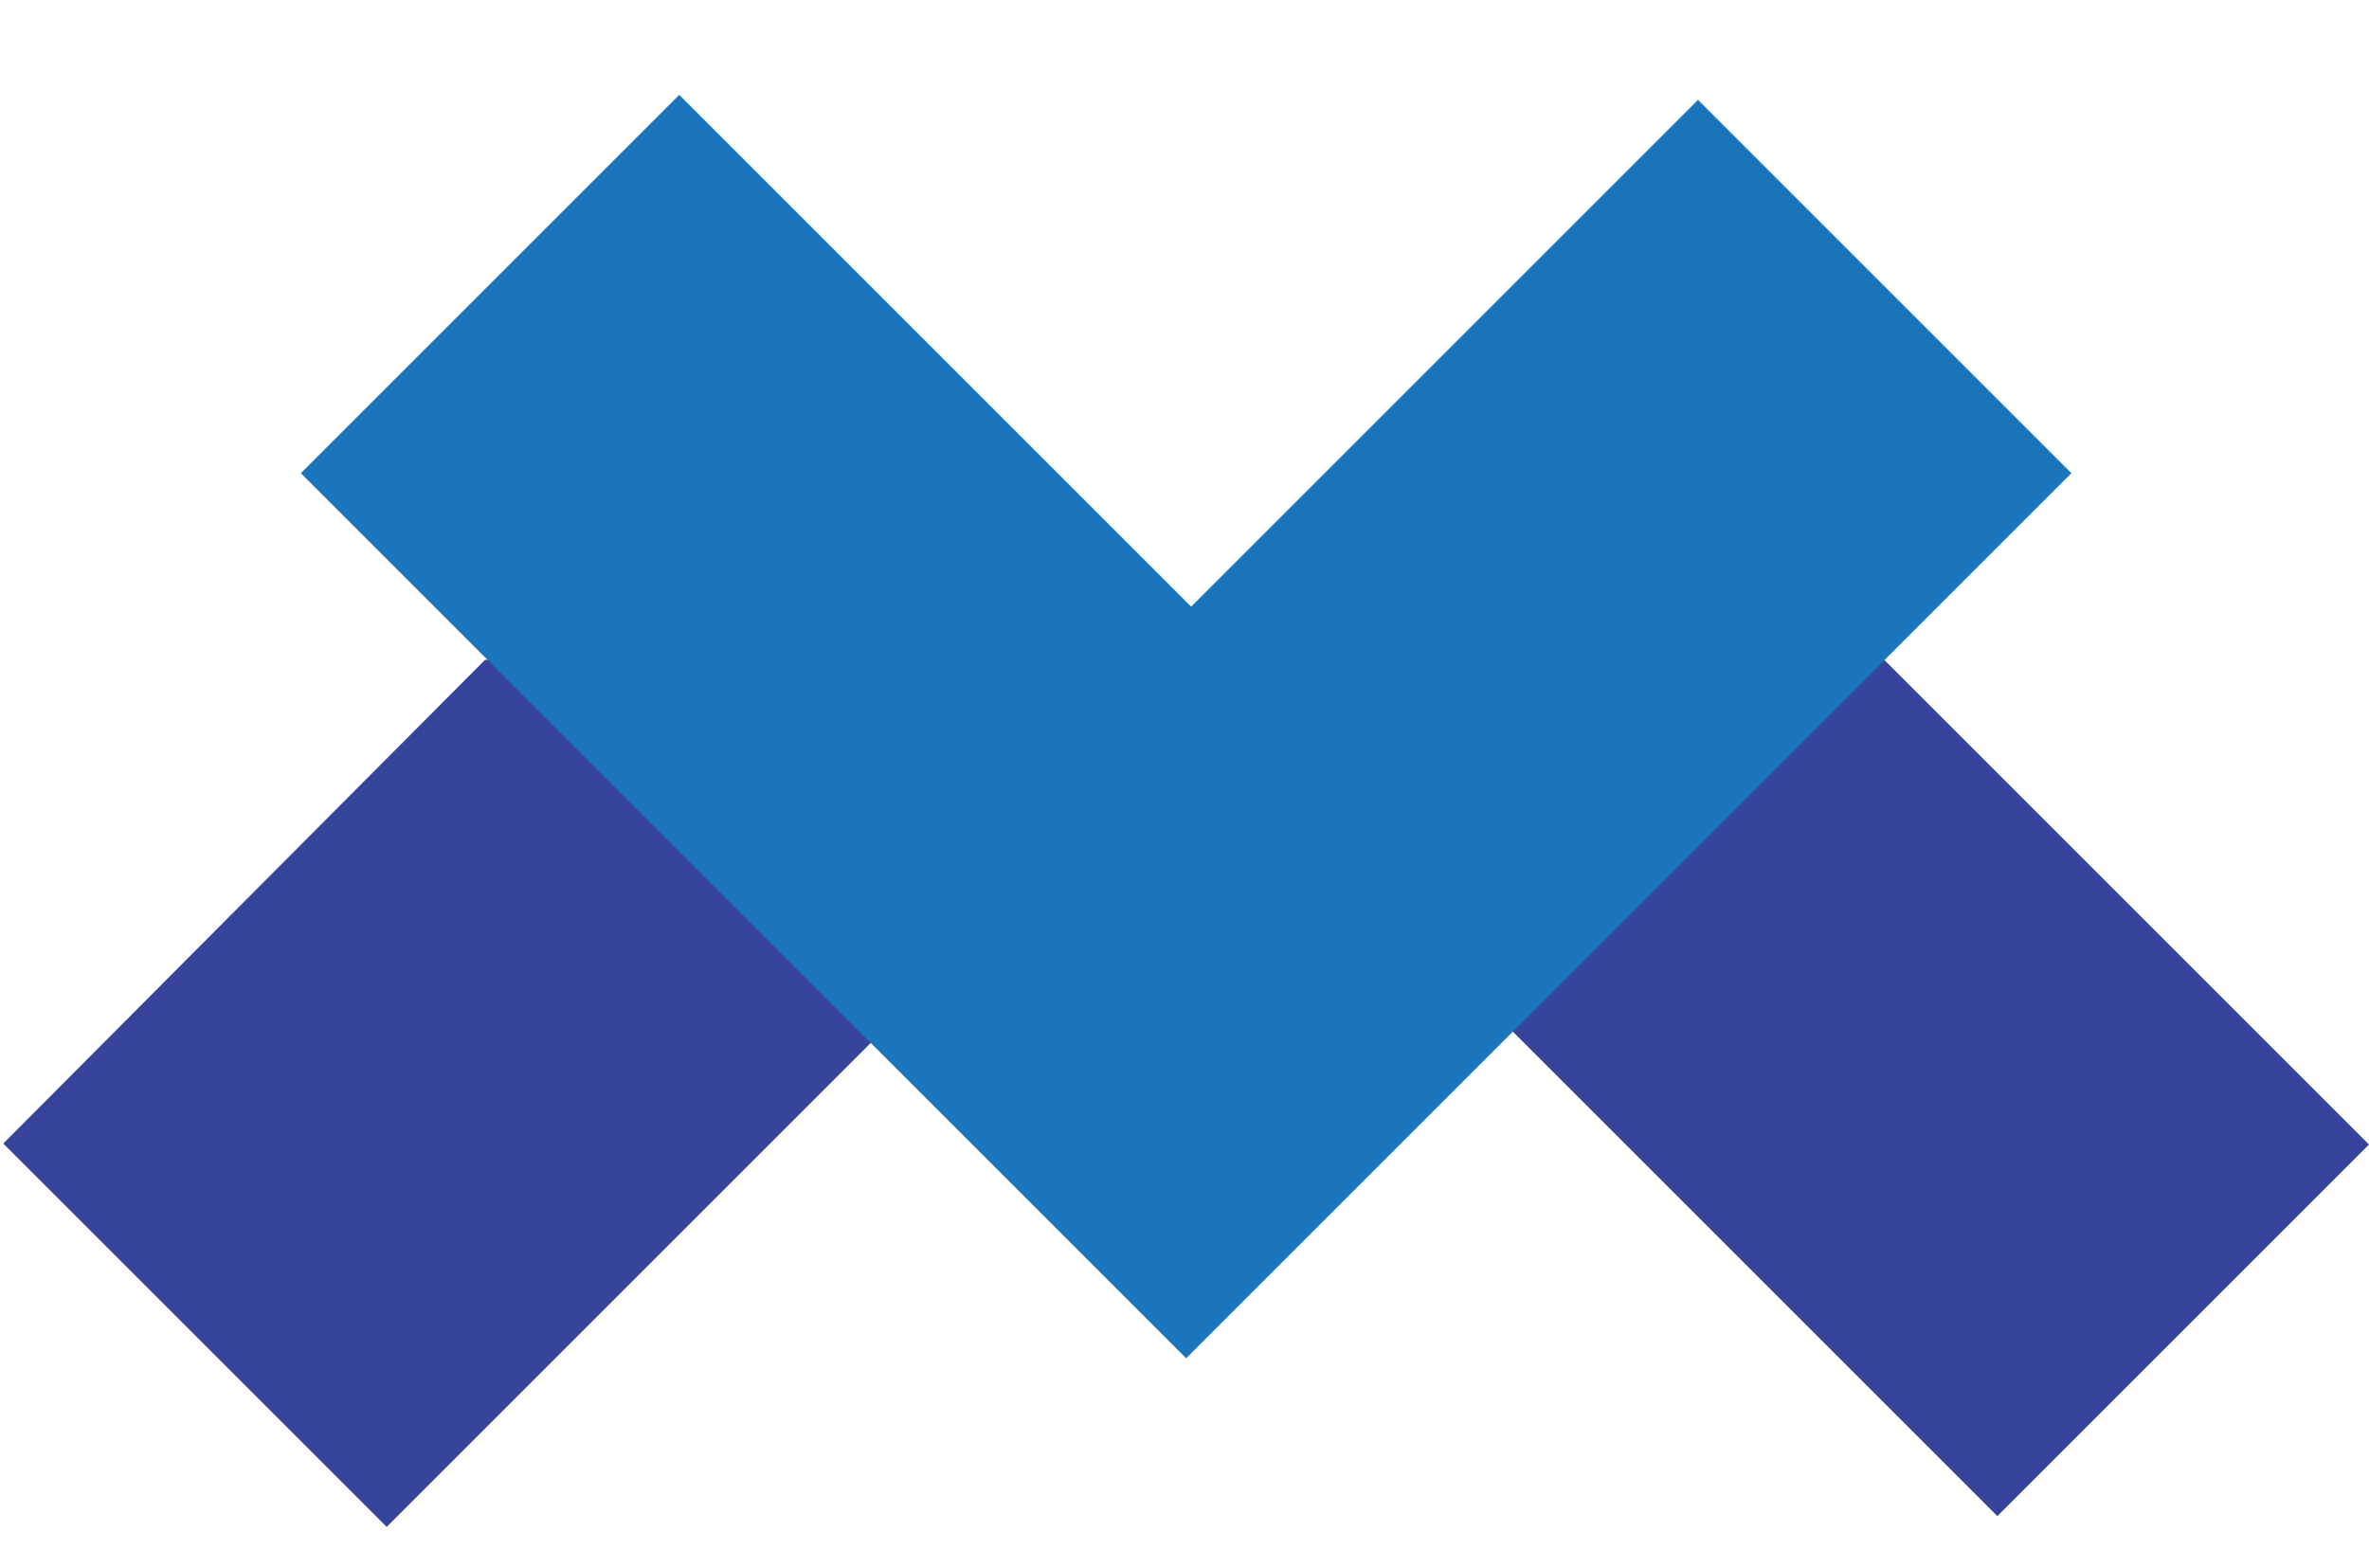 <svg id="Layer_2" data-name="Layer 2" xmlns="http://www.w3.org/2000/svg" viewBox="0 0 1000 662.03"><defs><style>.cls-1{fill:#36449c;}.cls-2{fill:#1b75bc;}</style></defs><title>logo</title><polygon class="cls-1" points="1.38 482.79 163.23 644.64 505.46 302.41 843.13 640.09 1000 483.22 795.36 278.58 204.75 278.58 1.38 482.79"/><polygon class="cls-2" points="127 199.78 500.69 573.46 874.38 199.78 716.77 42.16 502.81 256.12 286.73 40.05 127 199.78"/></svg>